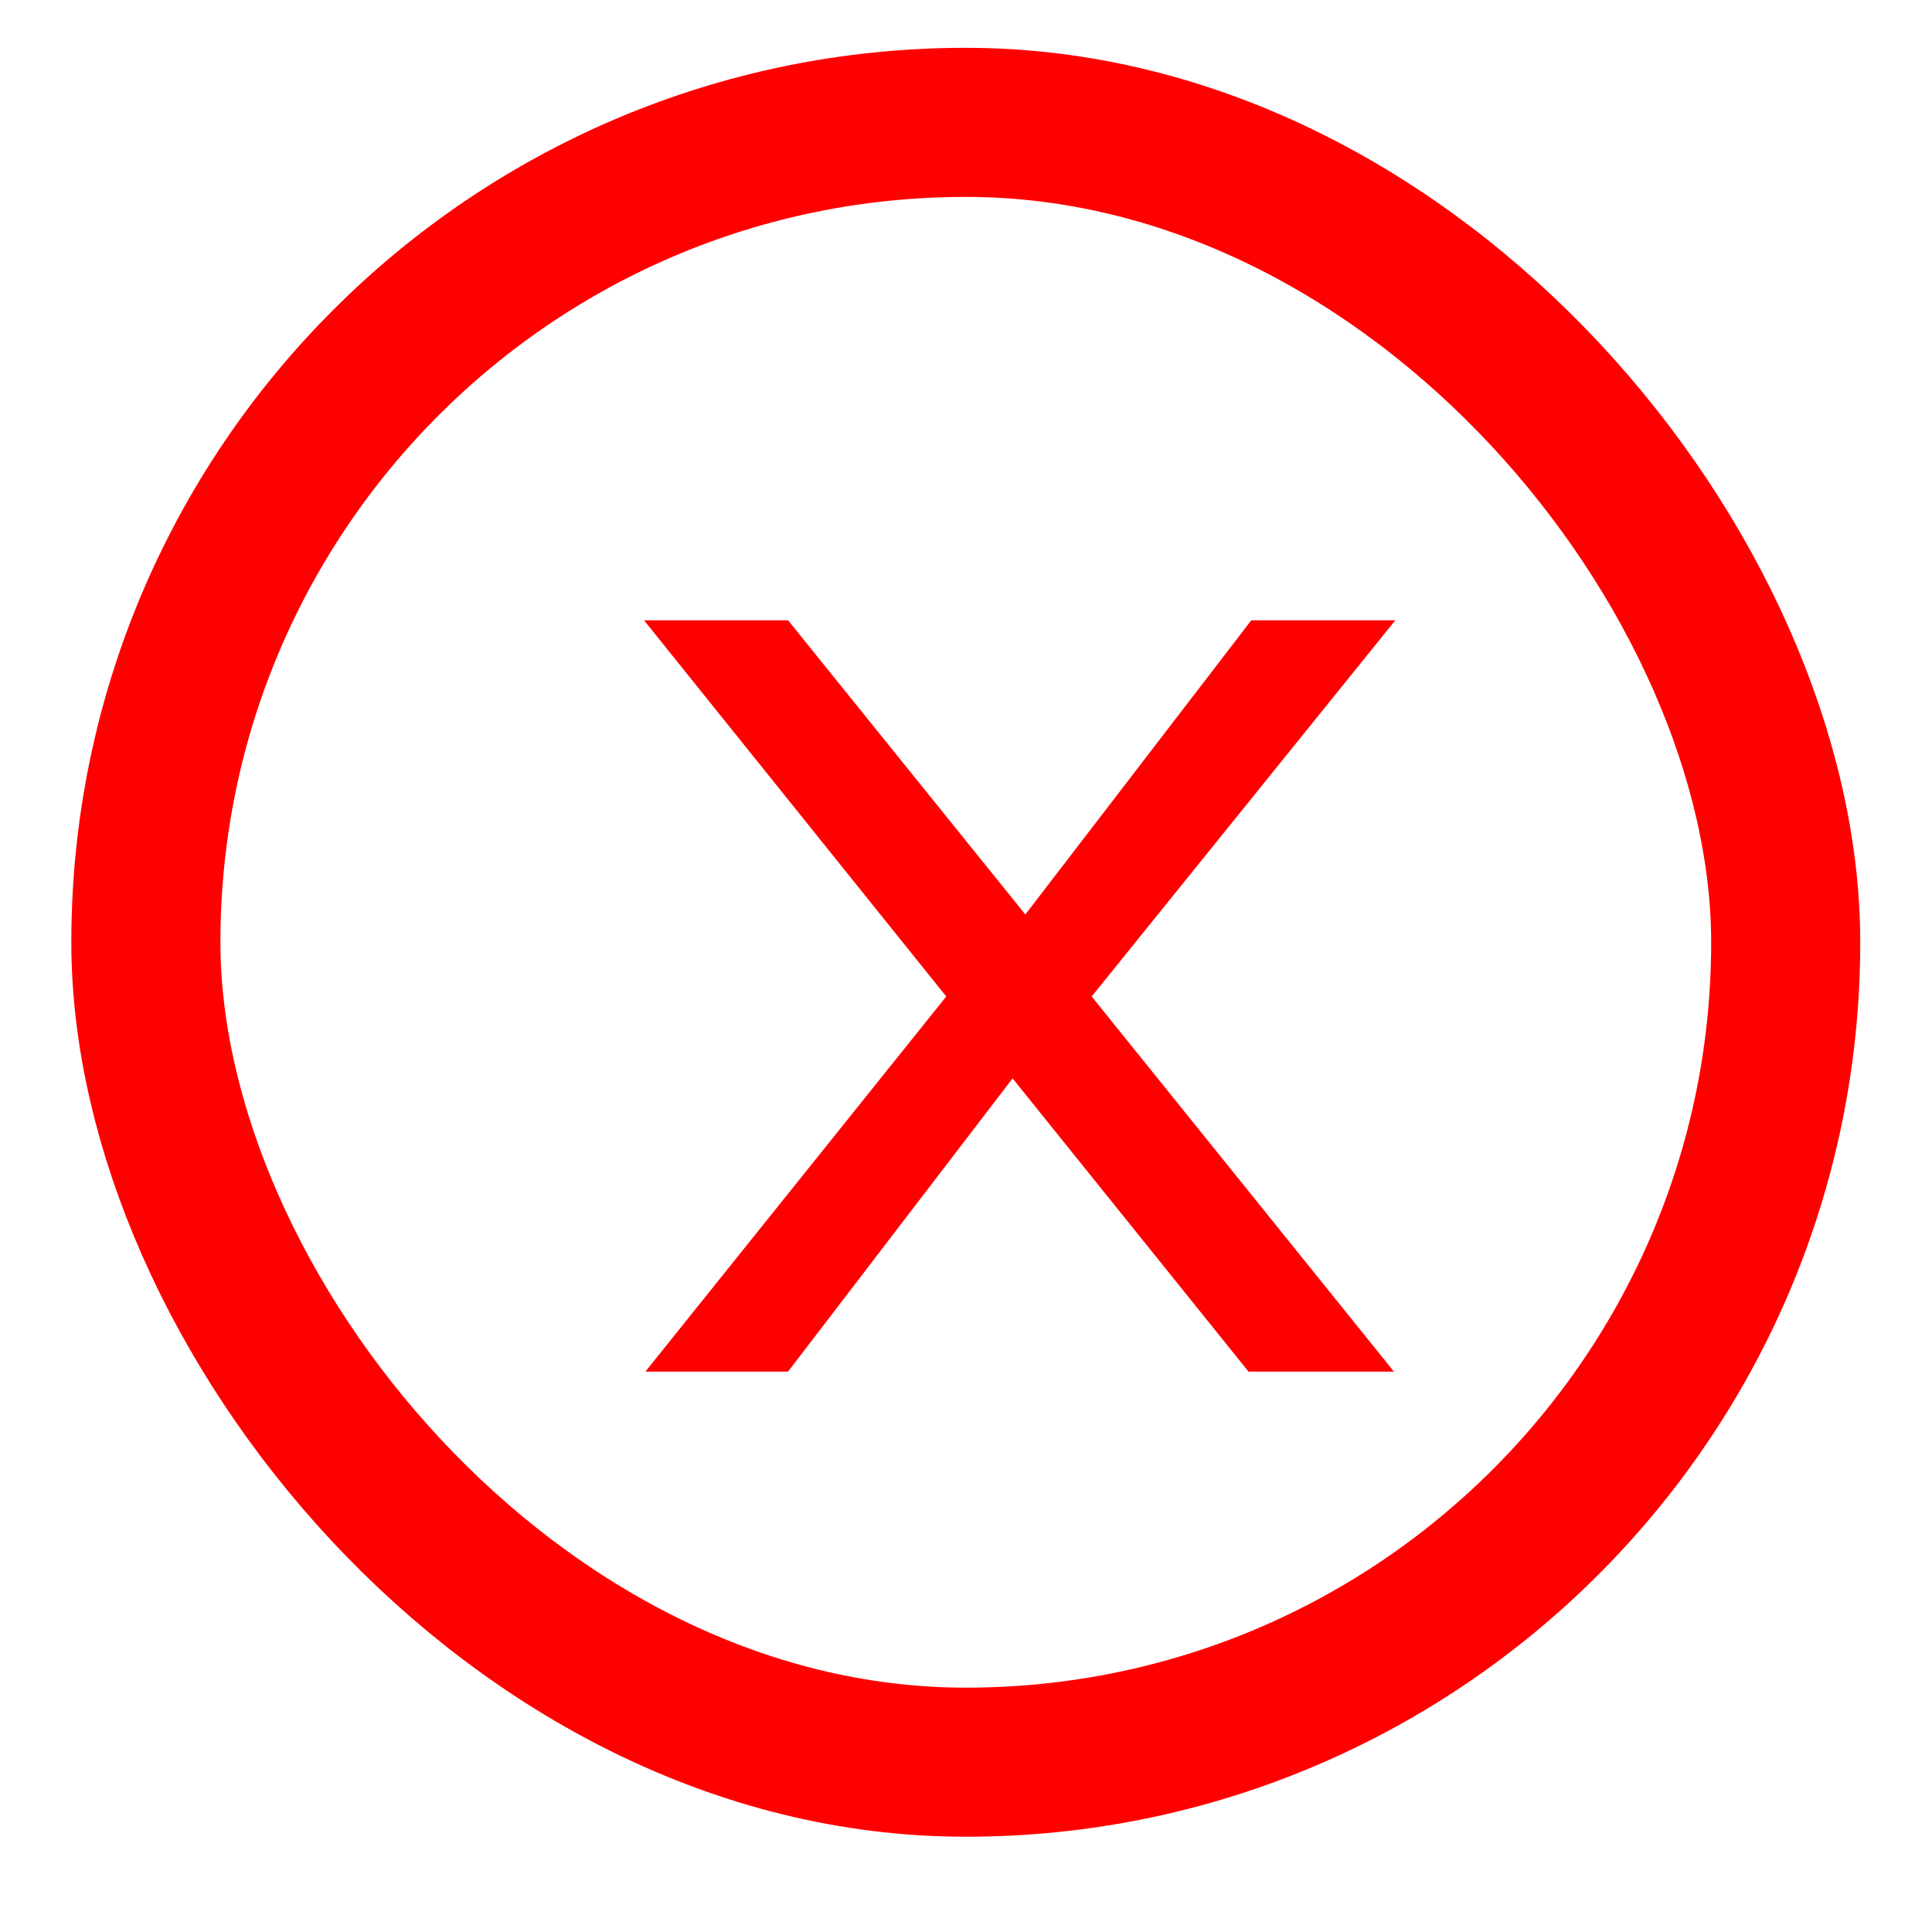 <svg width="18" height="18" viewBox="0 0 18 18" fill="none" xmlns="http://www.w3.org/2000/svg">
<rect x="1.359" y="1.14" width="15.278" height="15.278" rx="7.639" stroke="#FF0000" stroke-width="1.389"/>
<path d="M10.171 9.284L12.987 12.779H11.632L9.434 10.047L7.342 12.779H6.013L8.816 9.284L6 5.779H7.342L9.553 8.52L11.658 5.779H13L10.171 9.284Z" fill="#FF0000"/>
</svg>
